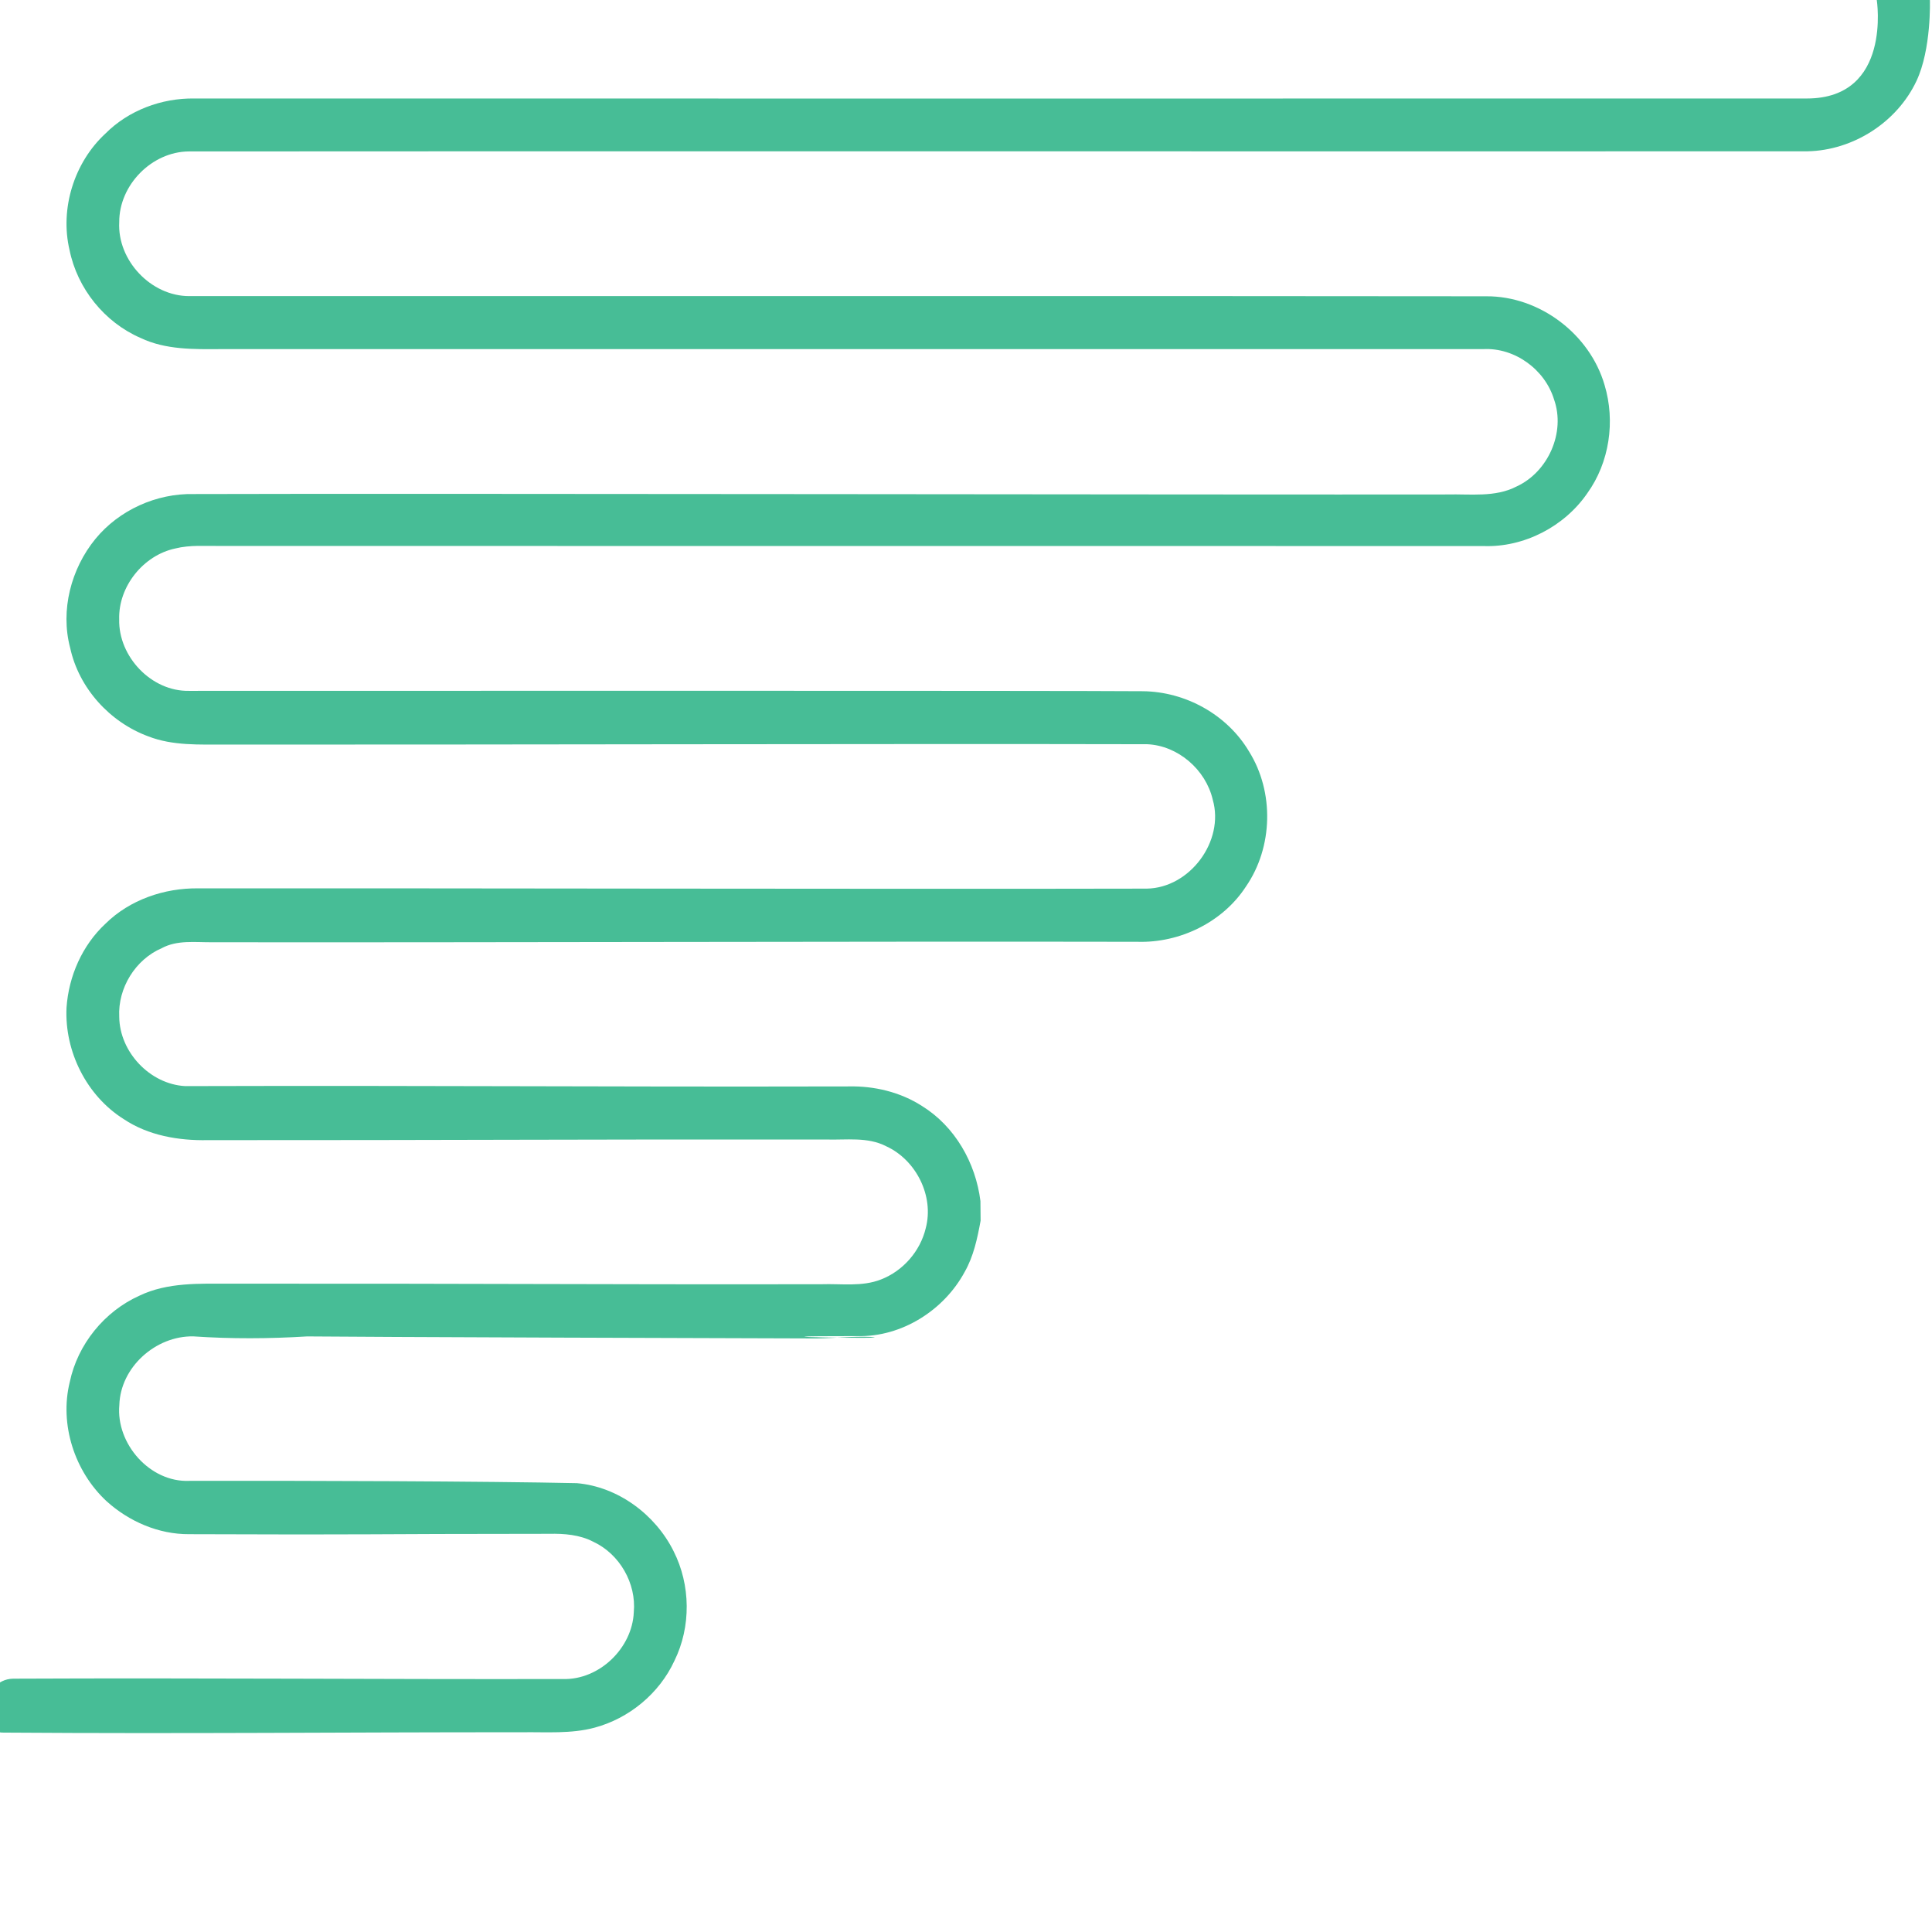 <?xml version="1.0" standalone="no"?><!DOCTYPE svg PUBLIC "-//W3C//DTD SVG 1.1//EN" "http://www.w3.org/Graphics/SVG/1.1/DTD/svg11.dtd"><svg width="100%" height="100%" viewBox="0 0 428 428" version="1.1" xmlns="http://www.w3.org/2000/svg" xmlns:xlink="http://www.w3.org/1999/xlink" xml:space="preserve" style="fill-rule:evenodd;clip-rule:evenodd;stroke-linejoin:round;stroke-miterlimit:1.414;"><clipPath id="_clip1"><rect id="Artboard1" x="0" y="0" width="427.548" height="427.548"/></clipPath><g clip-path="url(#_clip1)"><path d="M427.536,0l-11.77,0c0,0 3.41,21.808 -15.47,21.819c-26.96,0.016 -330.33,0.02 -357.29,0c-7.22,-0.1 -14.54,2.63 -19.66,7.78c-6.91,6.39 -10.11,16.61 -7.94,25.79c1.72,8.51 7.74,16.01 15.72,19.47c5.54,2.65 11.84,2.52 17.83,2.48c50,-0.01 229.647,-0.01 279.647,0c6.98,-0.36 13.65,4.53 15.67,11.16c2.58,7.31 -1.32,16.06 -8.32,19.28c-4.75,2.45 -10.23,1.63 -15.37,1.76c-49.34,0.08 -228.327,-0.25 -277.667,-0.09c-8.27,-0.18 -16.53,3.54 -21.78,9.94c-5.4,6.6 -7.8,15.79 -5.6,24.11c1.93,8.93 8.76,16.47 17.29,19.62c5.45,2.13 11.39,1.8 17.13,1.83c58.39,0.04 145.804,-0.21 204.184,-0.08c6.84,0.3 12.98,5.65 14.52,12.28c2.65,9.18 -5.08,19.58 -14.63,19.71c-60.37,0.13 -149.754,-0.11 -210.124,-0.06c-7.5,-0.09 -15.17,2.52 -20.56,7.85c-5.14,4.79 -8.13,11.61 -8.61,18.58c-0.46,9.68 4.43,19.51 12.67,24.69c5.44,3.64 12.14,4.78 18.58,4.66c54.67,0.02 82.333,-0.2 137.003,-0.14c4.46,0.14 9.24,-0.64 13.36,1.51c6.62,3.05 10.62,11.04 8.73,18.15c-1.22,5.09 -5.04,9.47 -9.93,11.35c-4.2,1.65 -8.78,0.9 -13.18,1.05c-52.67,0.08 -78.333,-0.18 -131.003,-0.12c-6.74,0 -13.85,-0.34 -20.09,2.66c-7.76,3.49 -13.67,10.78 -15.42,19.11c-2.32,9.4 1.07,19.83 8.12,26.39c4.97,4.51 11.56,7.38 18.33,7.33c42.66,0.17 37.069,-0.07 79.739,-0.08c3.34,-0.07 6.79,0.19 9.81,1.77c5.81,2.71 9.54,9.21 8.95,15.6c-0.34,7.95 -7.63,15.01 -15.65,14.8c-43.37,0.08 -78.479,-0.27 -121.849,-0.08c-7.16,0.15 -8.82,12.24 -1.92,11.95c41,0.28 73.739,-0.09 114.739,-0.08c5.32,-0.07 10.74,0.38 15.94,-1c7.69,-2.05 14.39,-7.58 17.73,-14.81c3.73,-7.56 3.62,-16.82 -0.18,-24.32c-4.05,-8.12 -12.31,-14.26 -21.42,-15.05c-19.73,-0.43 -60.869,-0.57 -85.849,-0.51c-8.75,0.38 -16.28,-8.24 -15.51,-16.8c0.25,-8.41 8.07,-15.35 16.38,-15.21c8.39,0.57 16.82,0.53 25.22,0.01c7.64,0.11 105.27,0.46 112.91,0.45c4.01,-0.05 8,-0.52 12.01,-0.34c6.93,0.55 -33.997,-0.19 -2.937,-0.18c9.73,0.21 19.07,-5.7 23.66,-14.17c2.01,-3.5 2.84,-7.49 3.56,-11.41c-0.01,-1.45 -0.02,-2.9 -0.04,-4.34c-1.06,-8.47 -5.63,-16.53 -12.97,-21.07c-4.8,-3.08 -10.57,-4.45 -16.24,-4.32c-57.98,0.13 -88.973,-0.23 -146.953,-0.07c-7.81,-0.41 -14.55,-7.55 -14.62,-15.36c-0.33,-6.35 3.57,-12.69 9.42,-15.2c3.42,-1.85 7.4,-1.28 11.12,-1.31c58.66,0.08 146.354,-0.22 205.024,-0.1c9.39,0.29 18.91,-4.33 24.05,-12.26c5.99,-8.71 6.28,-20.92 0.68,-29.89c-4.84,-8.17 -14.08,-13.27 -23.54,-13.36c-16.39,-0.15 -182.604,-0.09 -211.294,-0.08c-8.33,0.17 -15.67,-7.59 -15.47,-15.85c-0.21,-7.25 5.34,-14.19 12.42,-15.69c3.31,-0.83 6.75,-0.52 10.12,-0.56c27.554,0.017 257.205,0.003 279.657,0.02c8.99,0.34 17.95,-4.3 23.03,-11.69c4.92,-6.83 6.25,-15.96 3.83,-23.99c-3.28,-11.3 -14.42,-19.73 -26.22,-19.65c-52.56,-0.09 -234.777,-0.02 -287.337,-0.04c-8.48,0 -15.95,-7.94 -15.49,-16.41c-0.03,-8.19 7.19,-15.57 15.4,-15.64c27.4,-0.06 331.2,0.01 358.6,-0.03c10.11,-0.2 19.82,-6.41 24.14,-15.57c3.349,-7.101 2.98,-17.949 2.98,-17.949l0,0Z" style="fill:#47bd96;fill-rule:nonzero;"/></g></svg>